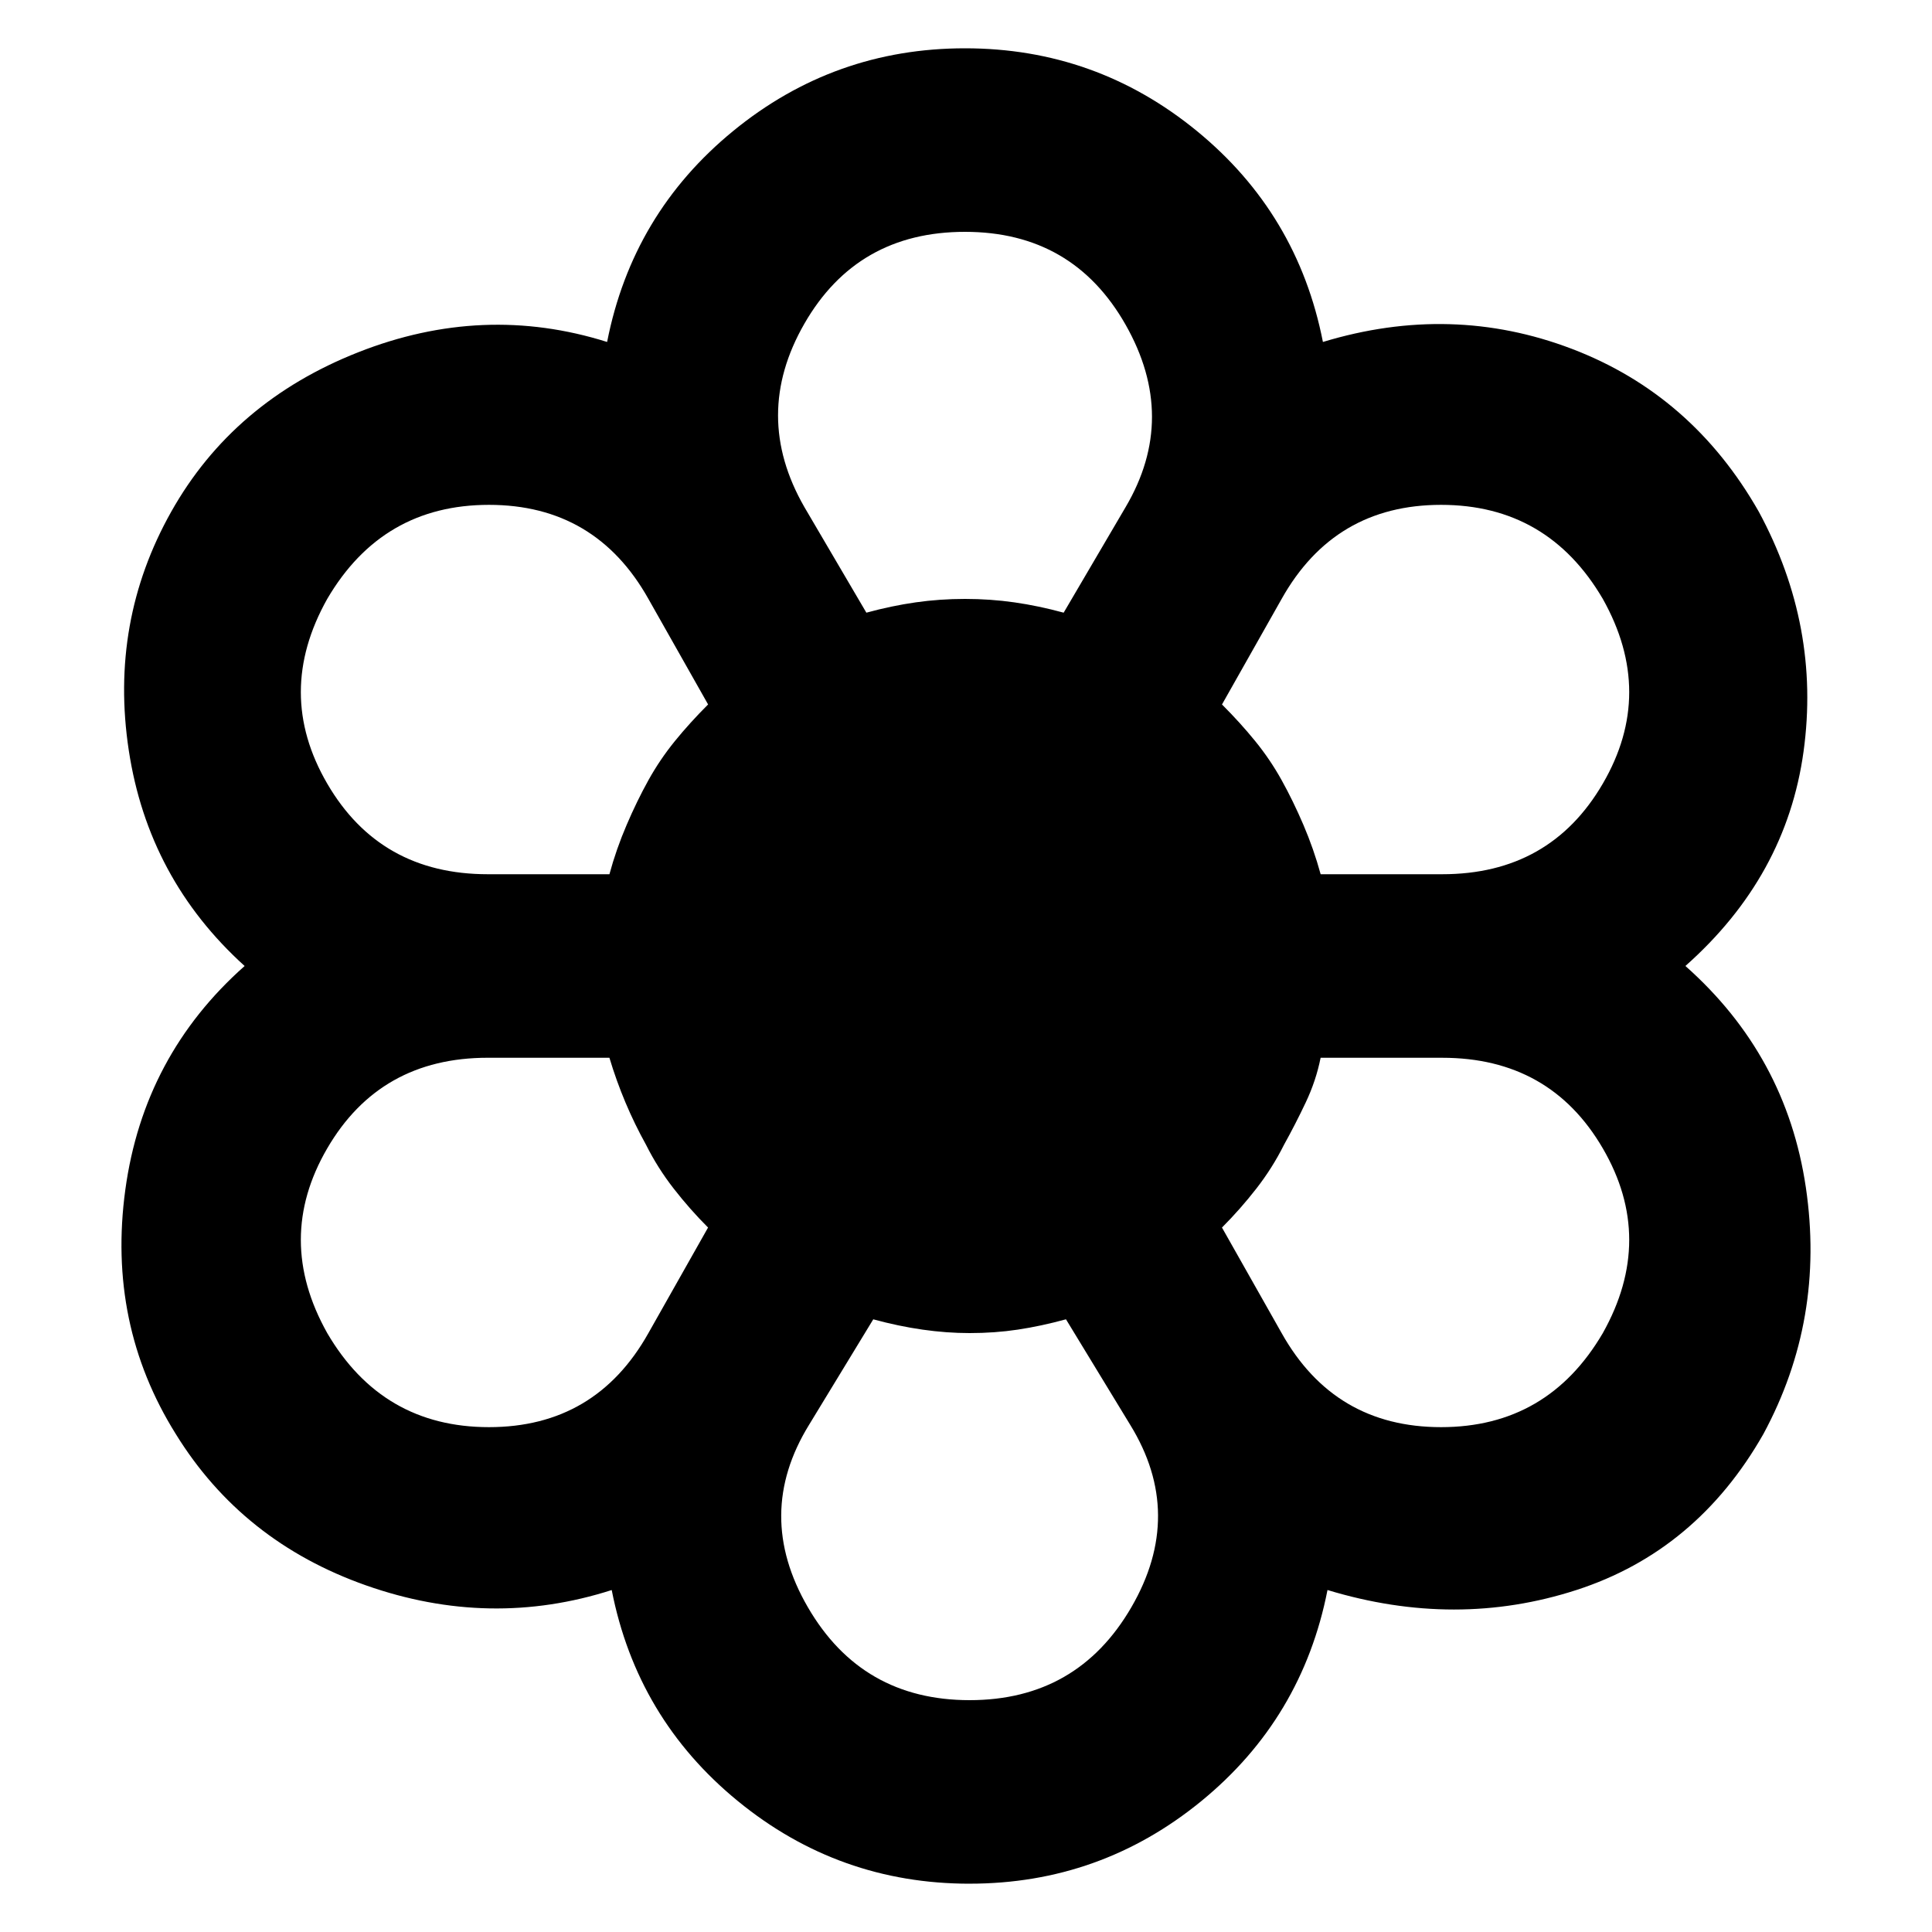 <svg
  xmlns="http://www.w3.org/2000/svg"
  viewBox="0 0 100 100"
  height="1"
  width="1"
>
  <path
    d="m 50.187,97.5 q -6.769,0 -11.994,-4.275 -5.225,-4.275 -6.531,-10.925 -6.294,2.019 -12.706,-0.237 Q 12.543,79.806 9.099,74.225 5.537,68.525 6.487,61.578 7.437,54.631 12.662,50 7.674,45.487 6.665,38.837 q -1.009,-6.65 2.197,-12.35 3.206,-5.7 9.678,-8.253 6.472,-2.553 12.884,-0.534 1.306,-6.65 6.531,-10.925 5.225,-4.275 11.994,-4.275 6.769,0 11.994,4.275 5.225,4.275 6.531,10.925 6.65,-2.019 12.884,0.356 6.234,2.375 9.678,8.431 3.206,5.938 2.316,12.409 -0.891,6.472 -6.116,11.103 5.225,4.631 6.234,11.459 1.009,6.828 -2.197,12.766 -3.444,6.056 -9.678,8.075 -6.234,2.019 -12.884,0 -1.306,6.65 -6.531,10.925 -5.225,4.275 -11.994,4.275 z m 0,-9.5 q 5.581,0 8.372,-4.809 2.791,-4.809 -0.059,-9.441 l -3.325,-5.463 q -1.306,0.356 -2.494,0.534 Q 51.493,69 50.187,69 q -1.188,0 -2.434,-0.178 -1.247,-0.178 -2.553,-0.534 l -3.325,5.463 q -2.85,4.631 -0.059,9.441 Q 44.606,88 50.187,88 Z m -33.25,-19 q 2.85,4.869 8.372,4.869 5.522,0 8.253,-4.869 l 3.087,-5.463 q -0.95,-0.95 -1.781,-2.019 -0.831,-1.069 -1.425,-2.256 -0.594,-1.069 -1.069,-2.197 -0.475,-1.128 -0.831,-2.316 h -6.294 q -5.581,0 -8.312,4.691 -2.731,4.691 0,9.559 z m 49.4,0 q 2.731,4.869 8.253,4.869 5.522,0 8.372,-4.869 2.731,-4.869 0,-9.559 Q 80.231,54.75 74.649,54.75 h -6.294 q -0.237,1.188 -0.772,2.316 -0.534,1.128 -1.128,2.197 -0.594,1.188 -1.425,2.256 -0.831,1.069 -1.781,2.019 z m -16.387,-19 z m -18.406,-4.75 q 0.356,-1.306 0.891,-2.553 0.534,-1.247 1.128,-2.316 0.594,-1.069 1.366,-2.019 0.772,-0.95 1.722,-1.9 L 33.562,31 q -2.731,-4.869 -8.253,-4.869 -5.522,0 -8.372,4.869 -2.731,4.869 0,9.559 2.731,4.691 8.312,4.691 z m 43.106,0 q 5.581,0 8.312,-4.691 2.731,-4.691 0,-9.559 -2.85,-4.869 -8.372,-4.869 -5.522,0 -8.253,4.869 l -3.087,5.463 q 0.95,0.95 1.722,1.9 0.772,0.95 1.366,2.019 0.594,1.069 1.128,2.316 0.534,1.247 0.891,2.553 z M 44.843,31.712 q 1.306,-0.356 2.553,-0.534 Q 48.643,31 49.949,31 q 1.306,0 2.553,0.178 1.247,0.178 2.553,0.534 l 3.206,-5.463 q 2.731,-4.631 0,-9.441 Q 55.531,12 49.949,12 q -5.581,0 -8.312,4.75 -2.731,4.75 0,9.5 z m 0,0 q 1.306,-0.356 2.553,-0.534 Q 48.643,31 49.949,31 q 1.306,0 2.553,0.178 1.247,0.178 2.553,0.534 -1.306,-0.356 -2.553,-0.534 Q 51.256,31 49.949,31 q -1.306,0 -2.553,0.178 -1.247,0.178 -2.553,0.534 z m -11.4,27.55 q -0.594,-1.069 -1.069,-2.197 -0.475,-1.128 -0.831,-2.316 0.356,1.188 0.831,2.316 0.475,1.128 1.069,2.197 0.594,1.188 1.425,2.256 0.831,1.069 1.781,2.019 -0.95,-0.95 -1.781,-2.019 -0.831,-1.069 -1.425,-2.256 z m -1.9,-14.012 q 0.356,-1.306 0.891,-2.553 0.534,-1.247 1.128,-2.316 0.594,-1.069 1.366,-2.019 0.772,-0.95 1.722,-1.9 -0.95,0.95 -1.722,1.9 -0.772,0.95 -1.366,2.019 -0.594,1.069 -1.128,2.316 -0.534,1.247 -0.891,2.553 z M 50.187,69 q -1.188,0 -2.434,-0.178 -1.247,-0.178 -2.553,-0.534 1.306,0.356 2.553,0.534 Q 48.999,69 50.187,69 q 1.306,0 2.494,-0.178 1.188,-0.178 2.494,-0.534 -1.306,0.356 -2.494,0.534 Q 51.493,69 50.187,69 Z m 13.062,-5.463 q 0.95,-0.95 1.781,-2.019 0.831,-1.069 1.425,-2.256 0.594,-1.069 1.128,-2.197 0.534,-1.128 0.772,-2.316 -0.237,1.188 -0.772,2.316 -0.534,1.128 -1.128,2.197 -0.594,1.188 -1.425,2.256 -0.831,1.069 -1.781,2.019 z M 68.356,45.25 q -0.356,-1.306 -0.891,-2.553 -0.534,-1.247 -1.128,-2.316 -0.594,-1.069 -1.366,-2.019 -0.772,-0.95 -1.722,-1.9 0.95,0.95 1.722,1.9 0.772,0.95 1.366,2.019 0.594,1.069 1.128,2.316 0.534,1.247 0.891,2.553 z M 49.949,59.5 q 3.919,0 6.709,-2.791 2.791,-2.791 2.791,-6.709 0,-3.919 -2.791,-6.709 Q 53.868,40.5 49.949,40.5 q -3.919,0 -6.709,2.791 -2.791,2.791 -2.791,6.709 0,3.919 2.791,6.709 2.791,2.791 6.709,2.791 z"
    style="stroke-width:0.119" 
  />
  <ellipse
    id="center"
    style="stroke-width:9.358"
    cx="50"
    cy="50"
    rx="14.3"
    ry="14.3" 
  />
</svg>
